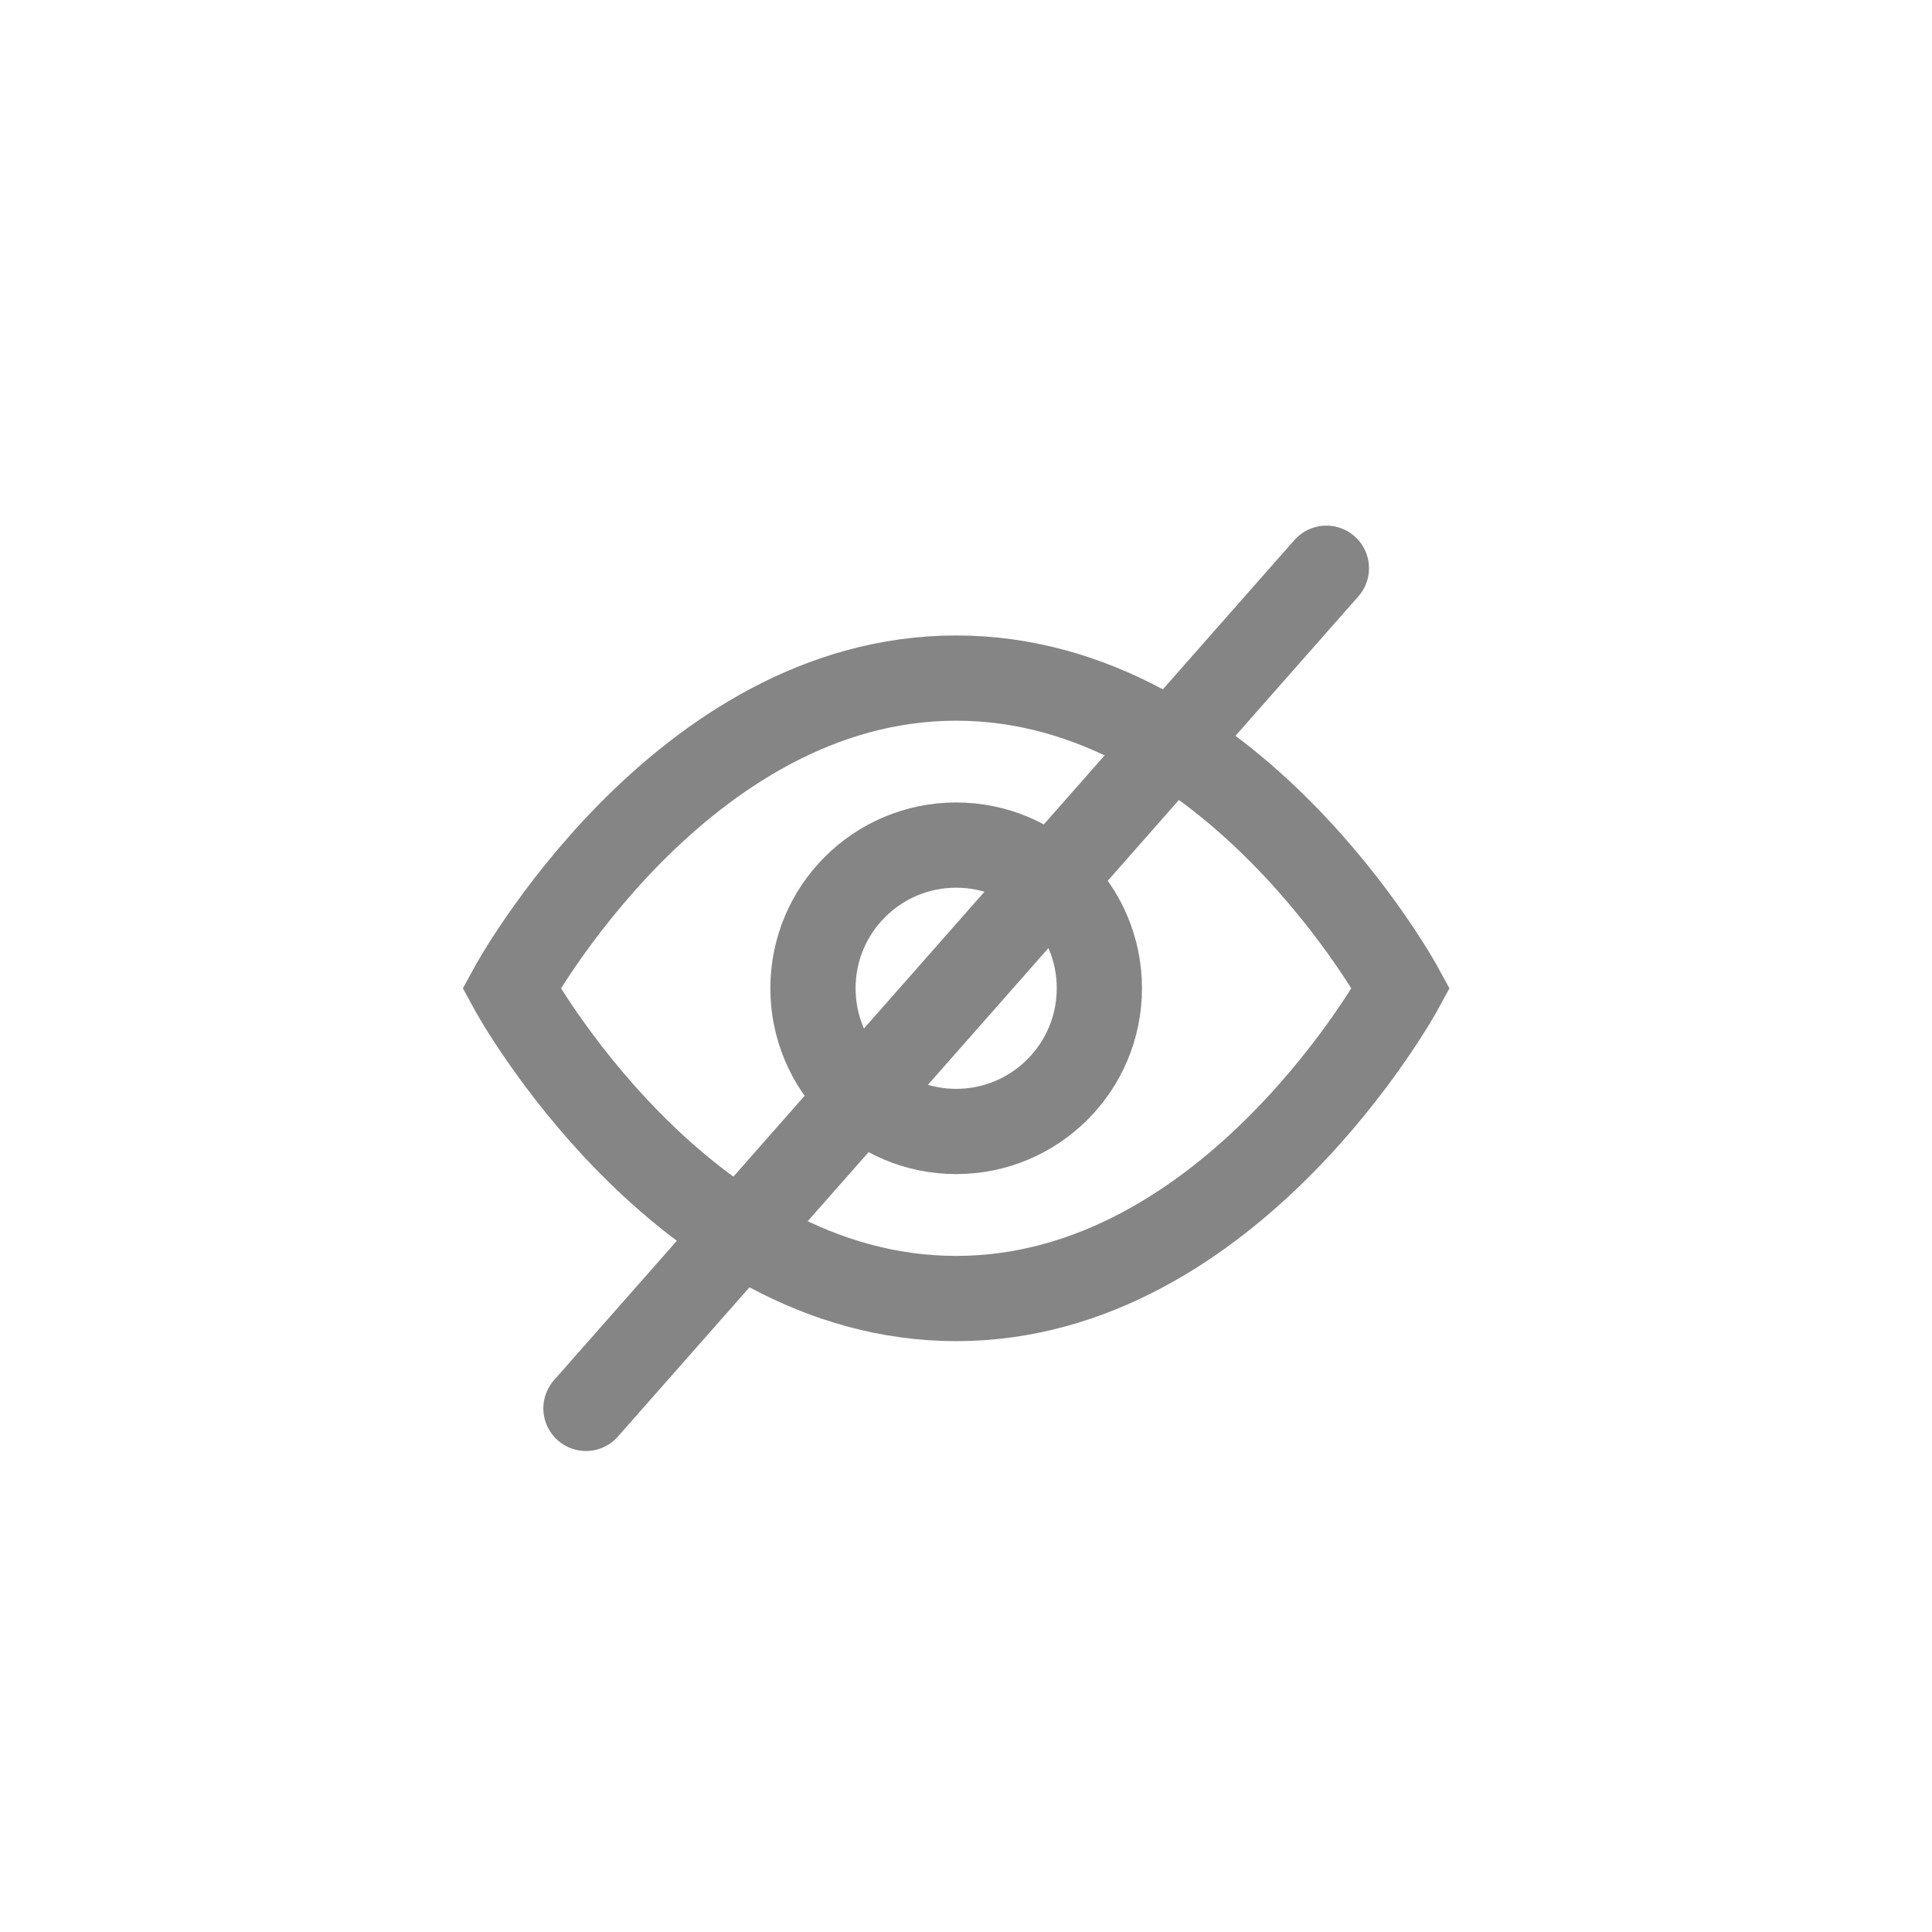 <svg xmlns="http://www.w3.org/2000/svg" width="34" height="34" viewBox="0 0 34 34">
    <path data-name="사각형 2025" style="fill:none" d="M0 0h34v34H0z"/>
    <g data-name="그룹 31204" transform="translate(9 10)">
        <path data-name="패스 2459" d="M412.03 185.47s-2.969 5.459-7.827 5.459-7.827-5.459-7.827-5.459 2.969-5.46 7.827-5.46 7.827 5.46 7.827 5.46z" transform="translate(-396.376 -178.077)" style="stroke:#858585;stroke-miterlimit:10;stroke-width:1.5px;fill:none"/>
        <path data-name="선 31" transform="translate(1.312)" style="stroke-linecap:round;stroke:#858585;stroke-miterlimit:10;stroke-width:1.5px;fill:none" d="M13.03 0 0 14.785"/>
        <circle data-name="타원 164" cx="2.52" cy="2.52" r="2.52" transform="translate(5.307 4.872)" style="stroke:#858585;stroke-miterlimit:10;stroke-width:1.5px;fill:none"/>
    </g>
</svg>
